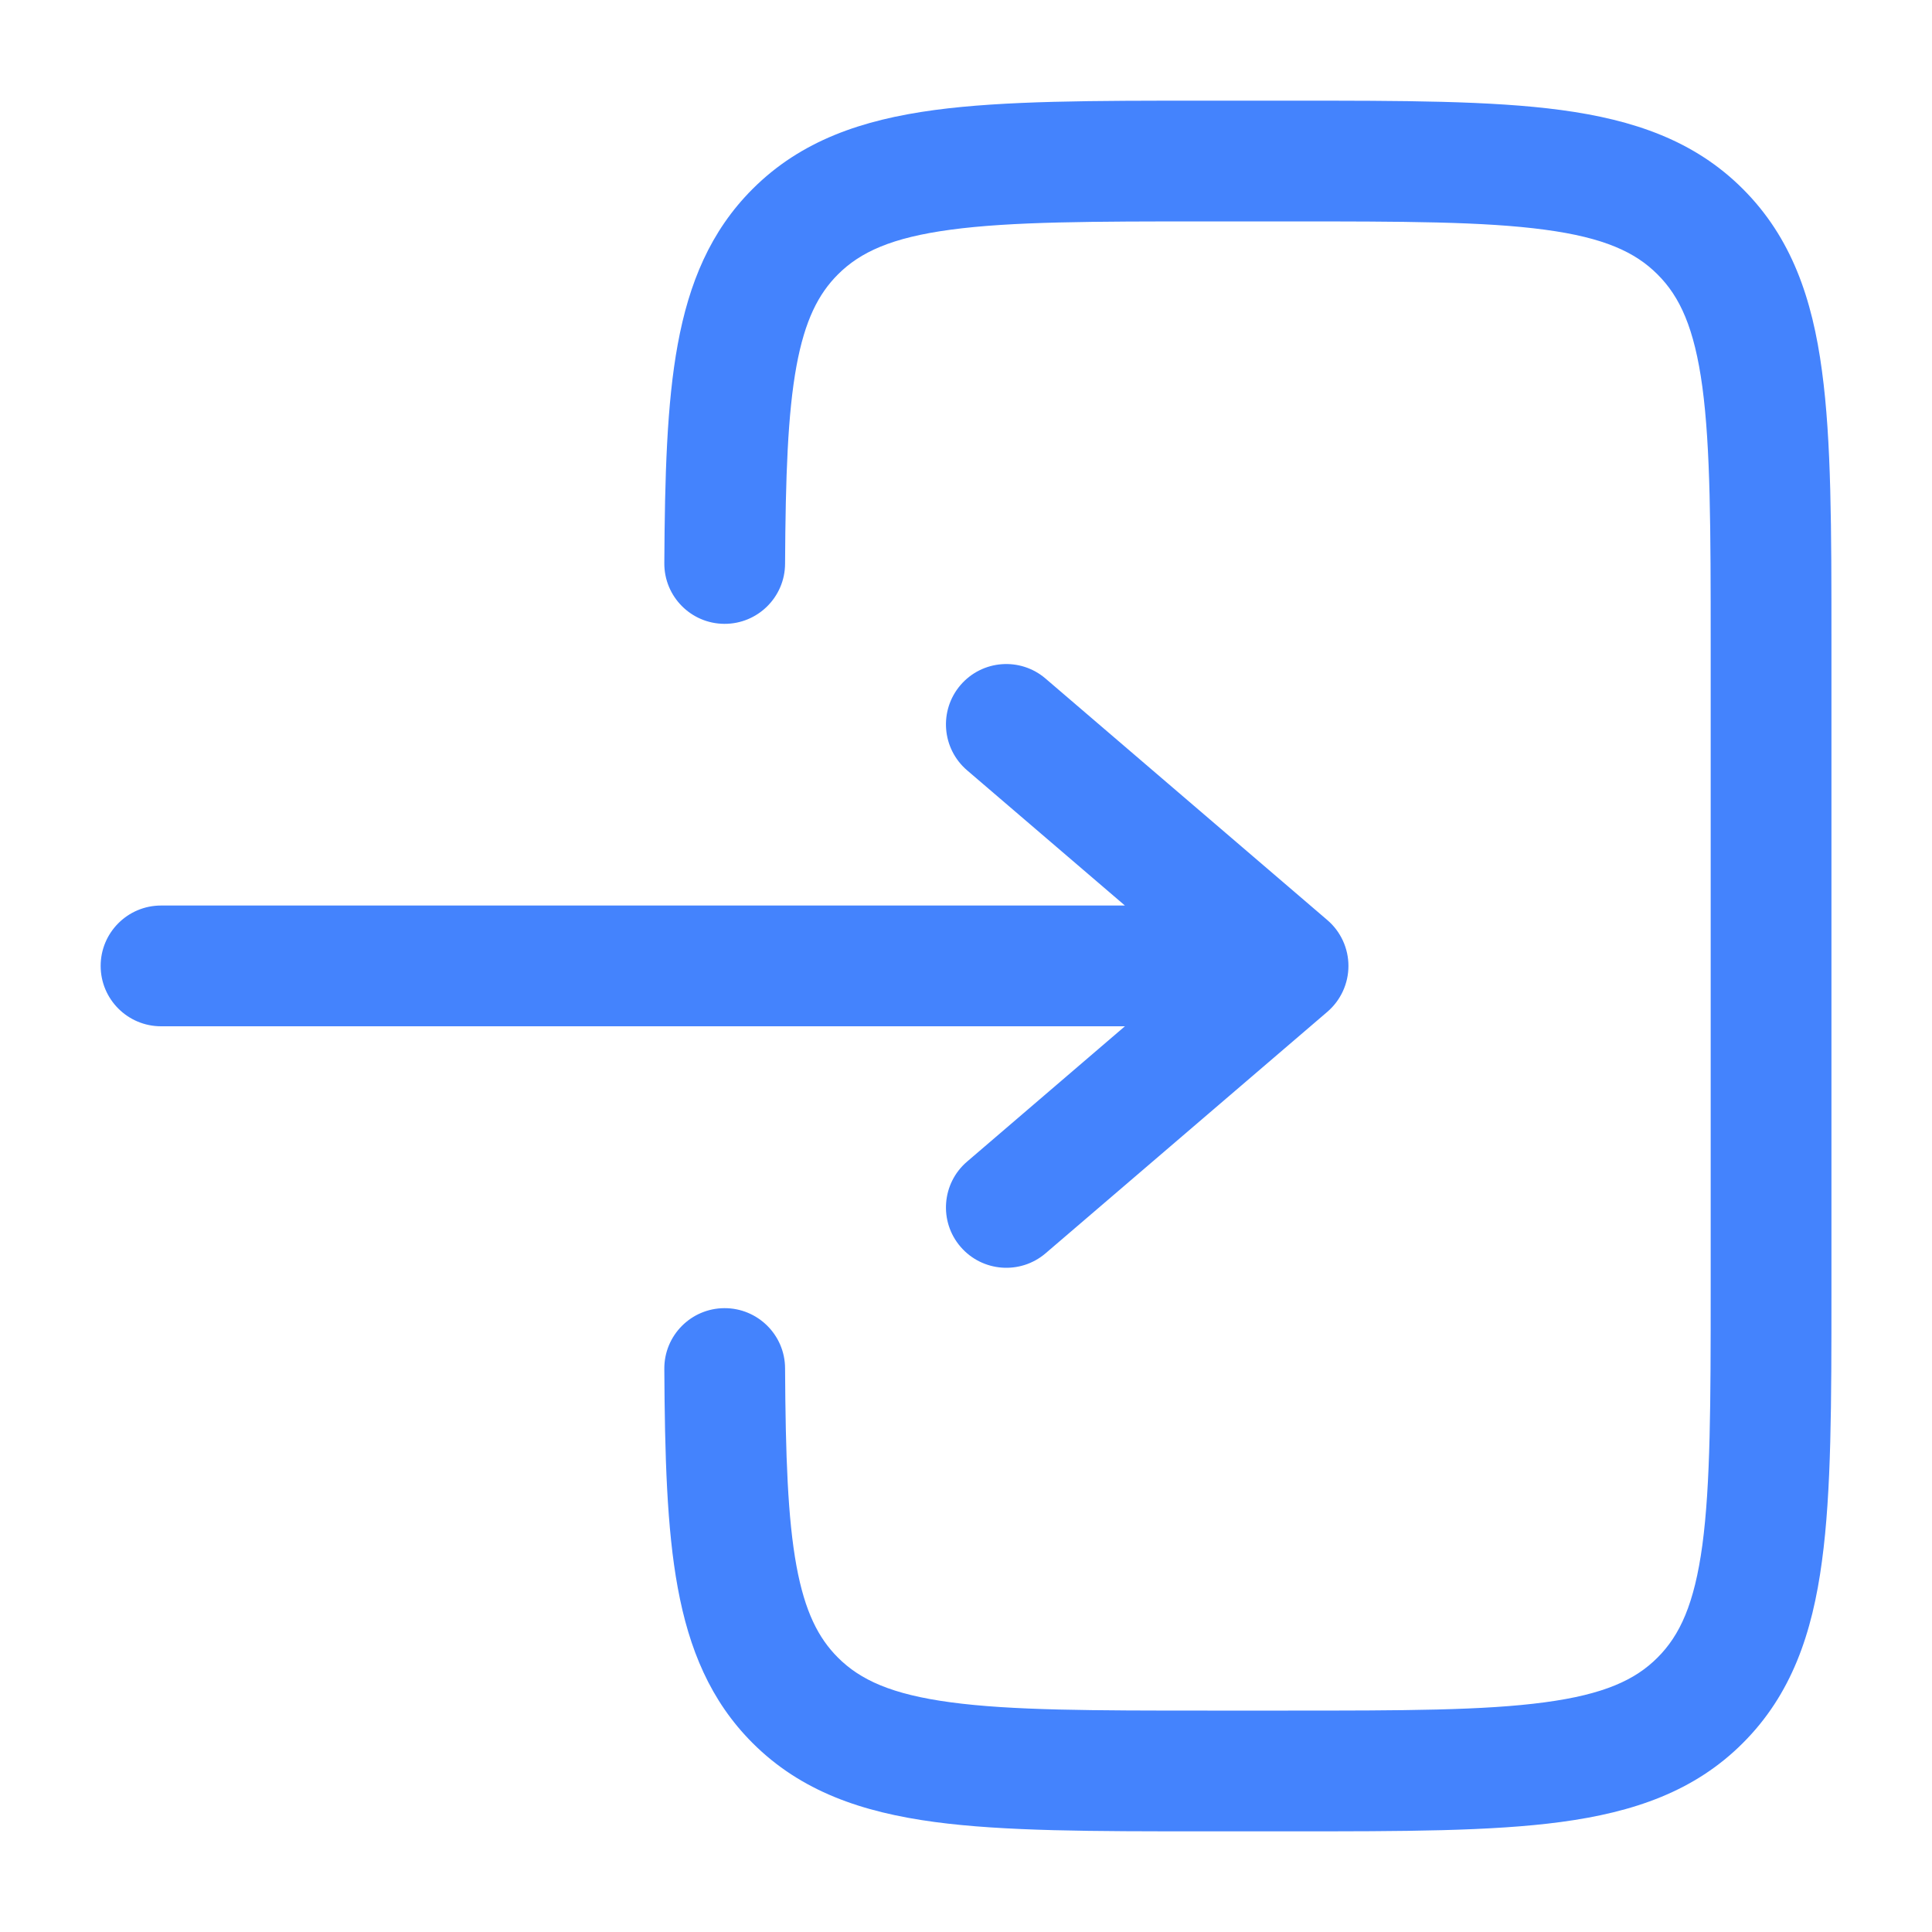 <svg width="20" height="20" viewBox="0 0 20 20" fill="none" xmlns="http://www.w3.org/2000/svg">
<path d="M12.454 1.042C11.315 1.042 10.396 1.042 9.674 1.139C8.924 1.24 8.292 1.455 7.79 1.957C7.353 2.394 7.132 2.932 7.016 3.564C6.903 4.177 6.882 4.929 6.877 5.83C6.875 6.175 7.153 6.456 7.498 6.458C7.843 6.46 8.125 6.182 8.127 5.837C8.132 4.926 8.155 4.28 8.245 3.789C8.332 3.317 8.471 3.044 8.674 2.841C8.905 2.61 9.229 2.46 9.84 2.378C10.47 2.293 11.304 2.292 12.5 2.292H13.334C14.53 2.292 15.364 2.293 15.993 2.378C16.605 2.46 16.929 2.61 17.159 2.841C17.39 3.071 17.54 3.395 17.623 4.007C17.707 4.636 17.709 5.471 17.709 6.667V13.333C17.709 14.53 17.707 15.364 17.623 15.993C17.54 16.605 17.39 16.928 17.159 17.159C16.929 17.39 16.605 17.54 15.993 17.622C15.364 17.707 14.53 17.708 13.334 17.708H12.5C11.304 17.708 10.47 17.707 9.84 17.622C9.229 17.54 8.905 17.39 8.674 17.159C8.471 16.956 8.332 16.683 8.245 16.211C8.155 15.72 8.132 15.075 8.127 14.163C8.125 13.818 7.843 13.54 7.498 13.542C7.153 13.544 6.875 13.825 6.877 14.17C6.882 15.071 6.903 15.823 7.016 16.436C7.132 17.068 7.353 17.606 7.79 18.043C8.292 18.545 8.924 18.76 9.674 18.861C10.396 18.958 11.315 18.958 12.454 18.958H13.379C14.519 18.958 15.438 18.958 16.16 18.861C16.91 18.76 17.542 18.545 18.043 18.043C18.545 17.541 18.761 16.91 18.861 16.16C18.959 15.437 18.959 14.519 18.959 13.379V6.621C18.959 5.481 18.959 4.563 18.861 3.84C18.761 3.09 18.545 2.459 18.043 1.957C17.542 1.455 16.91 1.24 16.16 1.139C15.438 1.042 14.519 1.042 13.379 1.042H12.454Z" fill="#4483FD"/>
<path d="M1.667 9.374C1.322 9.374 1.042 9.654 1.042 9.999C1.042 10.344 1.322 10.624 1.667 10.624L11.645 10.624L10.011 12.025C9.749 12.249 9.718 12.644 9.943 12.906C10.168 13.168 10.562 13.198 10.824 12.974L13.741 10.474C13.879 10.355 13.959 10.182 13.959 9.999C13.959 9.817 13.879 9.643 13.741 9.525L10.824 7.025C10.562 6.8 10.168 6.83 9.943 7.092C9.718 7.355 9.749 7.749 10.011 7.974L11.645 9.374L1.667 9.374Z" fill="#4483FD"/>
</svg>
